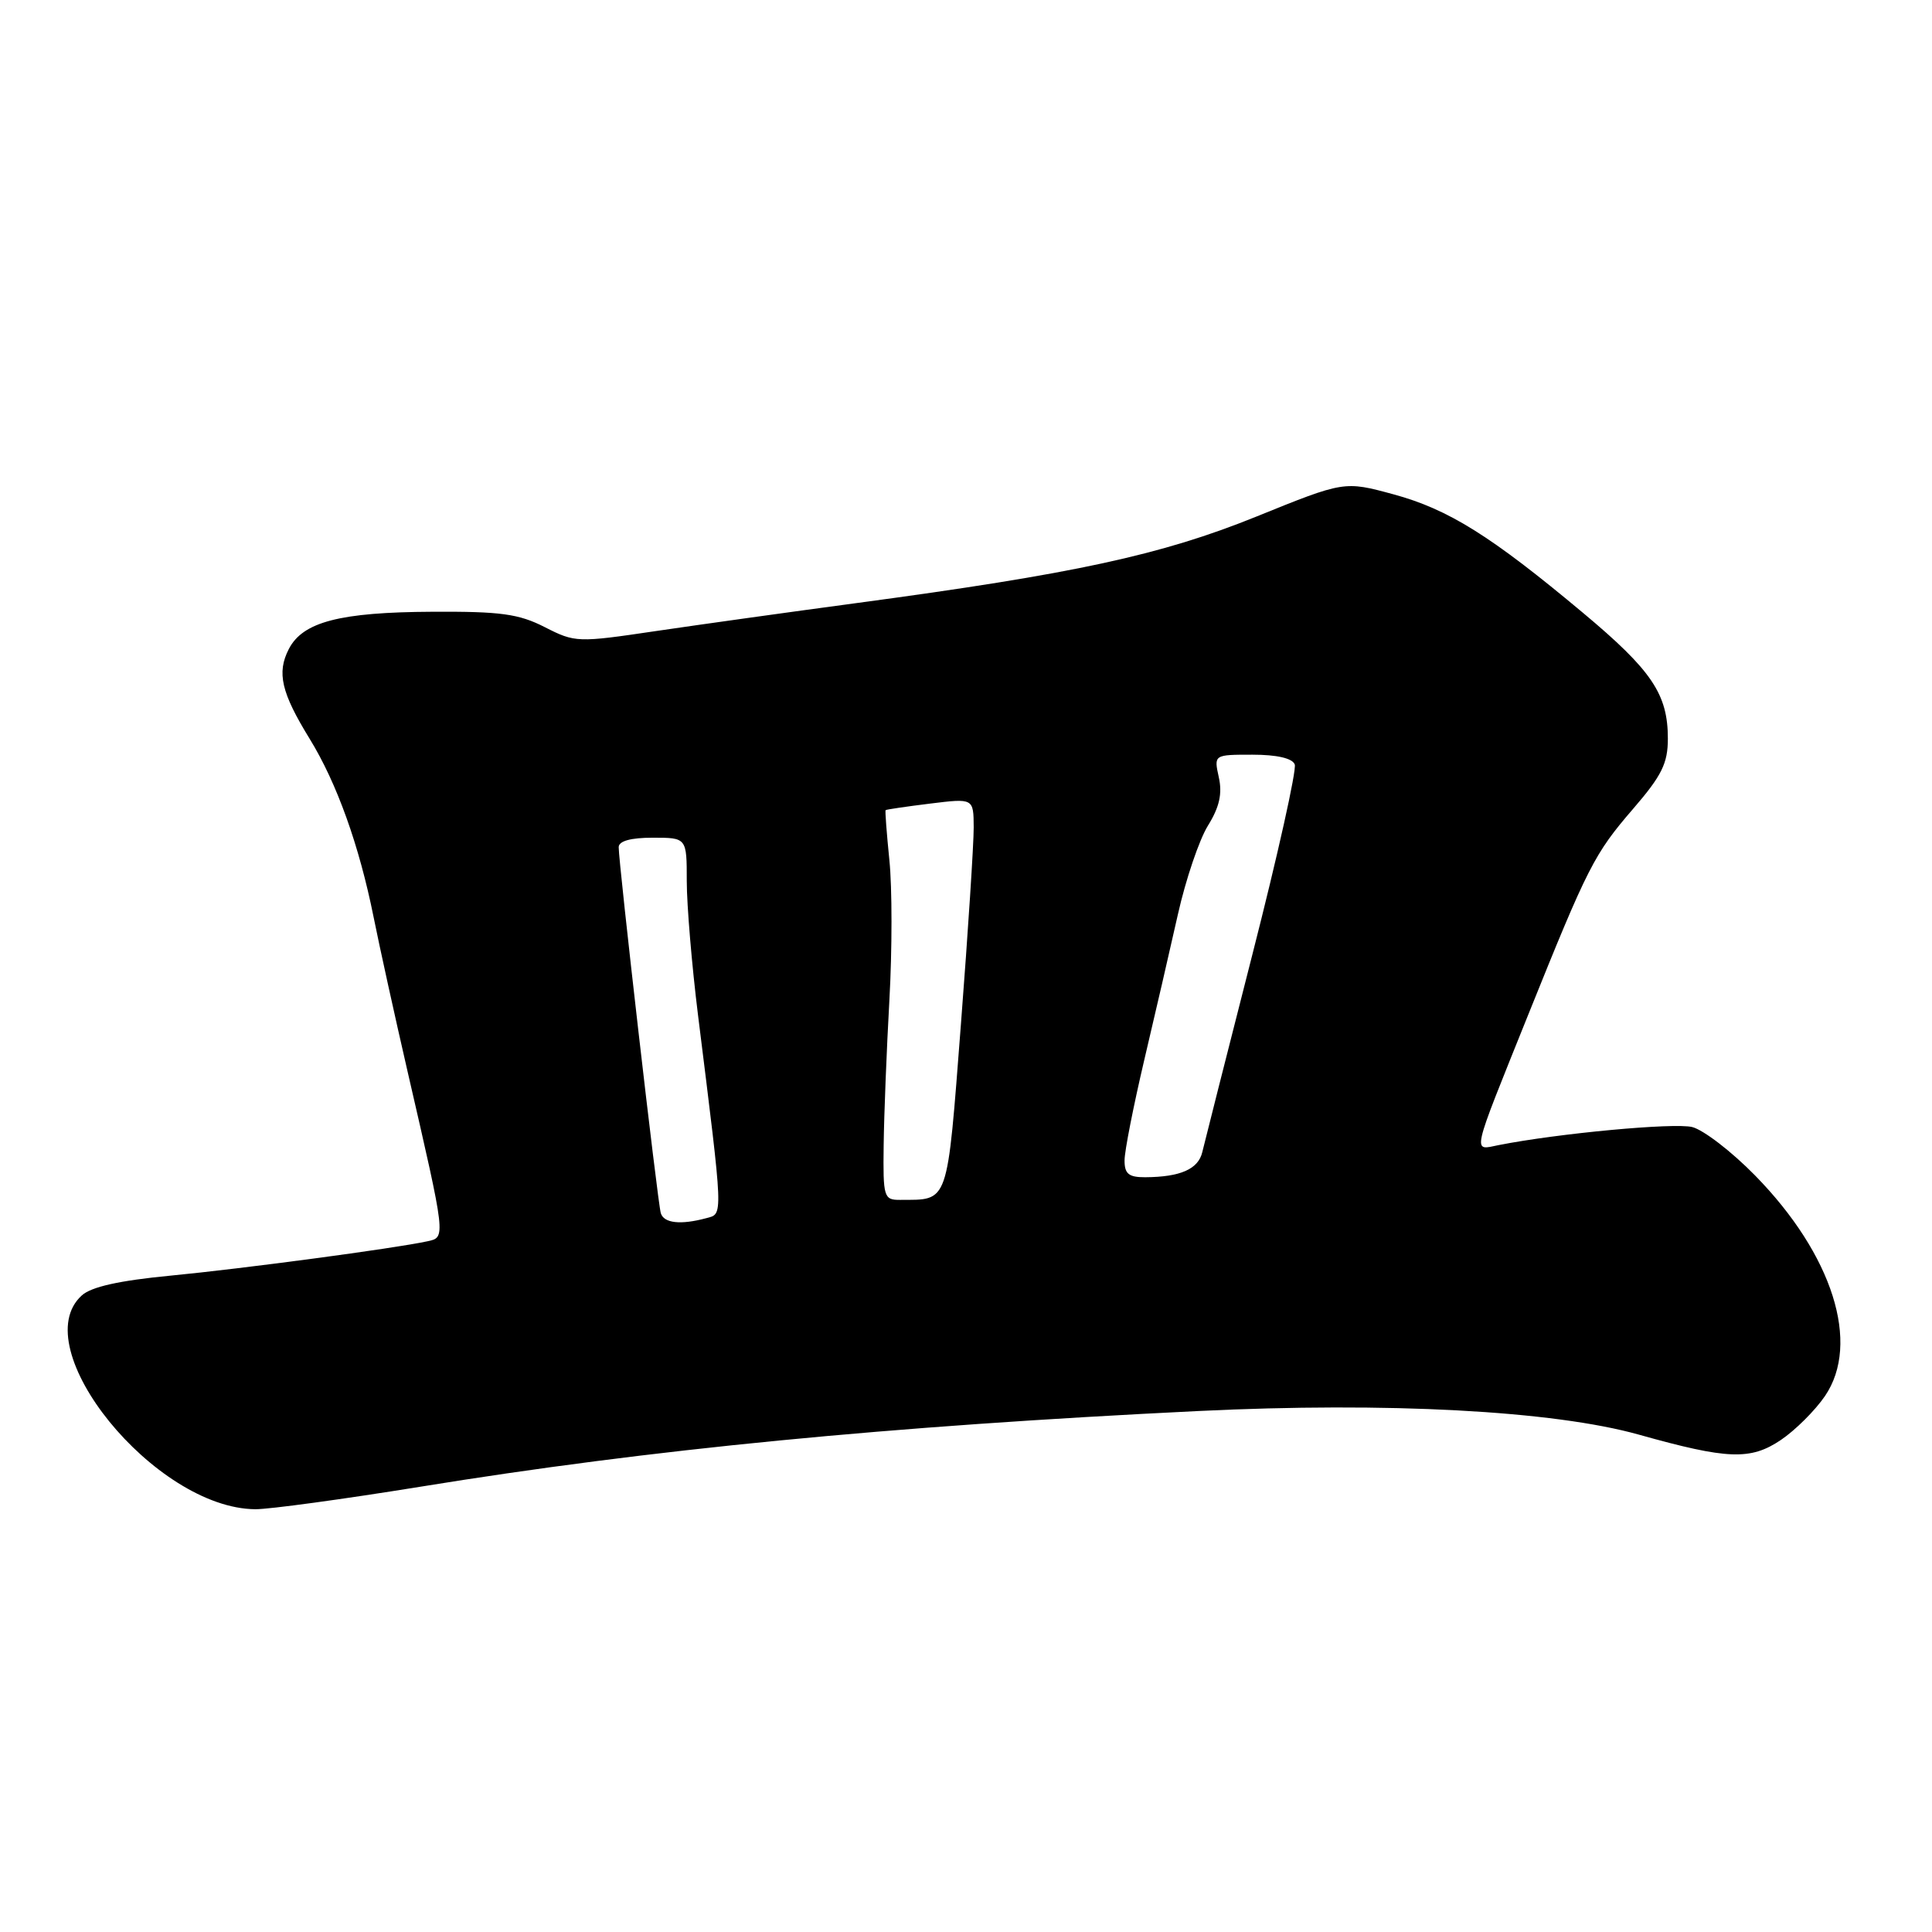 <?xml version="1.0" encoding="UTF-8" standalone="no"?>
<!DOCTYPE svg PUBLIC "-//W3C//DTD SVG 1.1//EN" "http://www.w3.org/Graphics/SVG/1.1/DTD/svg11.dtd" >
<svg xmlns="http://www.w3.org/2000/svg" xmlns:xlink="http://www.w3.org/1999/xlink" version="1.1" viewBox="0 0 256 256">
 <g >
 <path fill="currentColor"
d=" M 55.63 197.01 C 86.26 192.03 117.61 188.98 158.73 186.97 C 183.86 185.75 205.82 186.92 217.17 190.10 C 228.93 193.40 231.96 193.51 235.98 190.80 C 237.89 189.51 240.52 186.89 241.82 184.98 C 246.57 178.01 242.84 166.25 232.56 155.76 C 229.47 152.60 225.72 149.72 224.23 149.34 C 221.83 148.74 206.43 150.18 198.59 151.73 C 195.08 152.43 194.85 153.48 202.48 134.50 C 210.42 114.76 211.25 113.14 216.40 107.17 C 220.20 102.77 221.00 101.14 221.00 97.87 C 221.00 91.98 218.88 88.83 209.75 81.20 C 197.56 71.00 191.90 67.47 184.64 65.50 C 178.12 63.73 178.12 63.73 166.45 68.46 C 153.86 73.55 142.36 76.04 113.50 79.91 C 104.70 81.09 92.73 82.76 86.90 83.62 C 76.52 85.16 76.21 85.15 72.19 83.10 C 68.74 81.34 66.34 81.01 57.29 81.06 C 45.04 81.12 40.12 82.40 38.27 86.00 C 36.65 89.14 37.27 91.78 41.04 97.91 C 44.63 103.75 47.60 112.04 49.50 121.50 C 50.27 125.35 52.30 134.57 54.01 142.00 C 59.12 164.17 59.09 163.95 56.62 164.48 C 52.24 165.43 32.14 168.11 22.59 169.03 C 15.81 169.68 12.09 170.51 10.84 171.65 C 3.21 178.55 20.54 199.89 33.84 199.98 C 35.68 199.99 45.49 198.65 55.63 197.01 Z  M 87.56 160.75 C 87.14 159.39 81.96 114.28 81.98 112.25 C 81.99 111.44 83.57 111.00 86.50 111.00 C 91.00 111.00 91.00 111.00 91.00 116.75 C 91.00 119.91 91.67 127.90 92.49 134.50 C 95.89 161.78 95.85 160.80 93.56 161.42 C 90.18 162.33 87.96 162.08 87.56 160.75 Z  M 117.09 151.75 C 117.14 147.76 117.48 139.10 117.85 132.50 C 118.22 125.90 118.22 117.58 117.85 114.00 C 117.49 110.42 117.26 107.43 117.35 107.35 C 117.43 107.26 120.09 106.87 123.25 106.48 C 129.00 105.77 129.00 105.77 129.02 109.63 C 129.03 111.76 128.27 123.48 127.33 135.68 C 125.46 159.91 125.79 158.95 119.25 158.99 C 117.11 159.00 117.00 158.63 117.09 151.75 Z  M 149.01 153.75 C 149.01 152.51 150.19 146.55 151.61 140.50 C 153.04 134.45 155.05 125.74 156.08 121.15 C 157.11 116.56 158.90 111.27 160.06 109.40 C 161.58 106.95 161.98 105.17 161.50 103.00 C 160.84 100.00 160.84 100.00 165.95 100.00 C 169.19 100.00 171.24 100.47 171.56 101.29 C 171.83 101.99 169.30 113.36 165.93 126.54 C 162.57 139.72 159.59 151.47 159.31 152.66 C 158.78 154.92 156.40 155.96 151.75 155.99 C 149.56 156.00 149.00 155.54 149.01 153.75 Z "/>
</g>
</svg>
